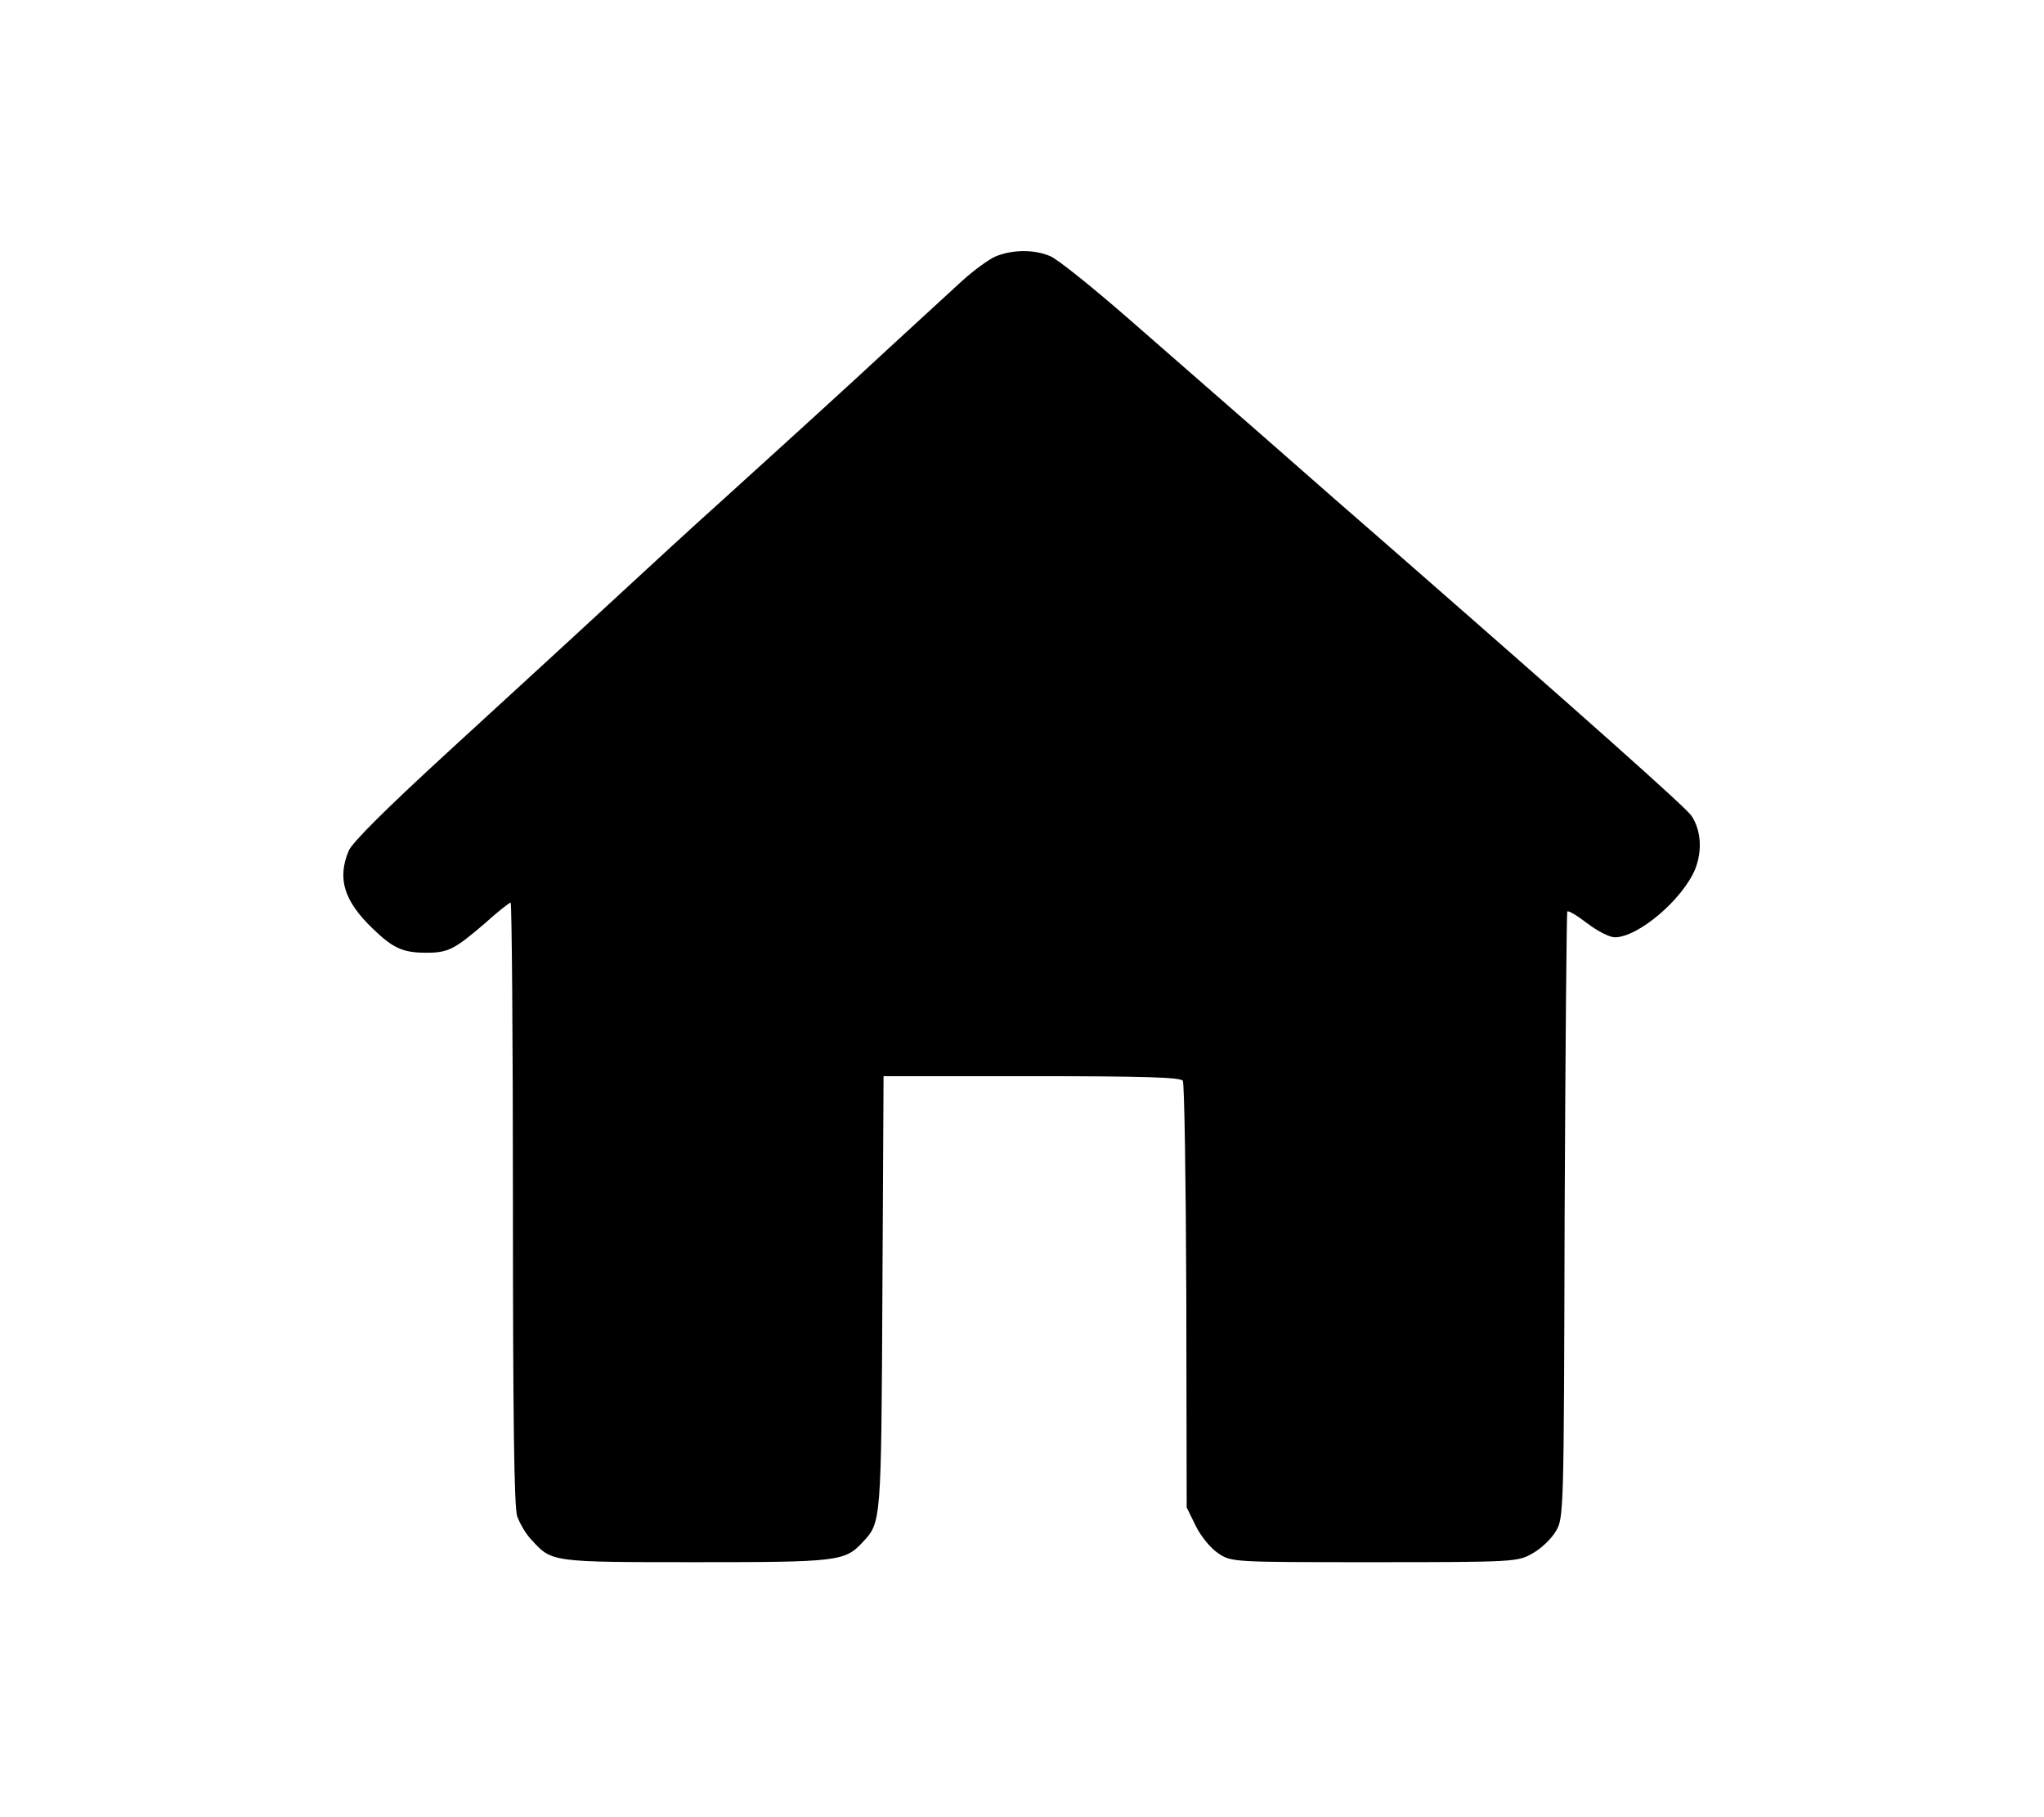 <?xml version="1.0" standalone="no"?>
<!DOCTYPE svg PUBLIC "-//W3C//DTD SVG 20010904//EN"
 "http://www.w3.org/TR/2001/REC-SVG-20010904/DTD/svg10.dtd">
<svg version="1.0" xmlns="http://www.w3.org/2000/svg"
 width="530pt" height="471pt" viewBox="0 0 530 471"
 preserveAspectRatio="xMidYMid meet">

<g transform="translate(0,471) scale(0.1,-0.1)"
fill="#000000" stroke="none">
<path d="M2581 4045 c-18 -8 -56 -36 -85 -62 -29 -27 -153 -140 -275 -253
-123 -113 -279 -254 -346 -315 -67 -60 -200 -182 -296 -271 -96 -89 -284 -261
-418 -384 -158 -145 -248 -234 -257 -256 -30 -72 -12 -130 63 -202 53 -51 78
-62 139 -62 56 0 73 9 151 76 33 30 64 54 67 54 3 0 6 -350 6 -779 0 -554 3
-788 11 -812 7 -19 23 -47 38 -62 52 -57 51 -57 424 -57 369 0 388 2 434 52
48 51 48 50 51 646 l3 562 384 0 c296 0 386 -3 392 -12 4 -7 8 -259 9 -560 l1
-546 24 -49 c13 -26 39 -58 58 -70 34 -23 37 -23 405 -23 365 0 372 1 410 23
22 12 49 38 60 57 21 34 21 48 23 819 2 431 5 786 7 788 3 3 26 -11 52 -31 26
-20 58 -36 71 -36 61 0 177 99 209 178 18 47 15 99 -10 137 -14 21 -271 250
-785 699 -75 65 -219 191 -320 280 -101 88 -261 228 -355 310 -94 82 -185 155
-203 162 -42 18 -99 17 -142 -1z"/>
</g>
</svg>
